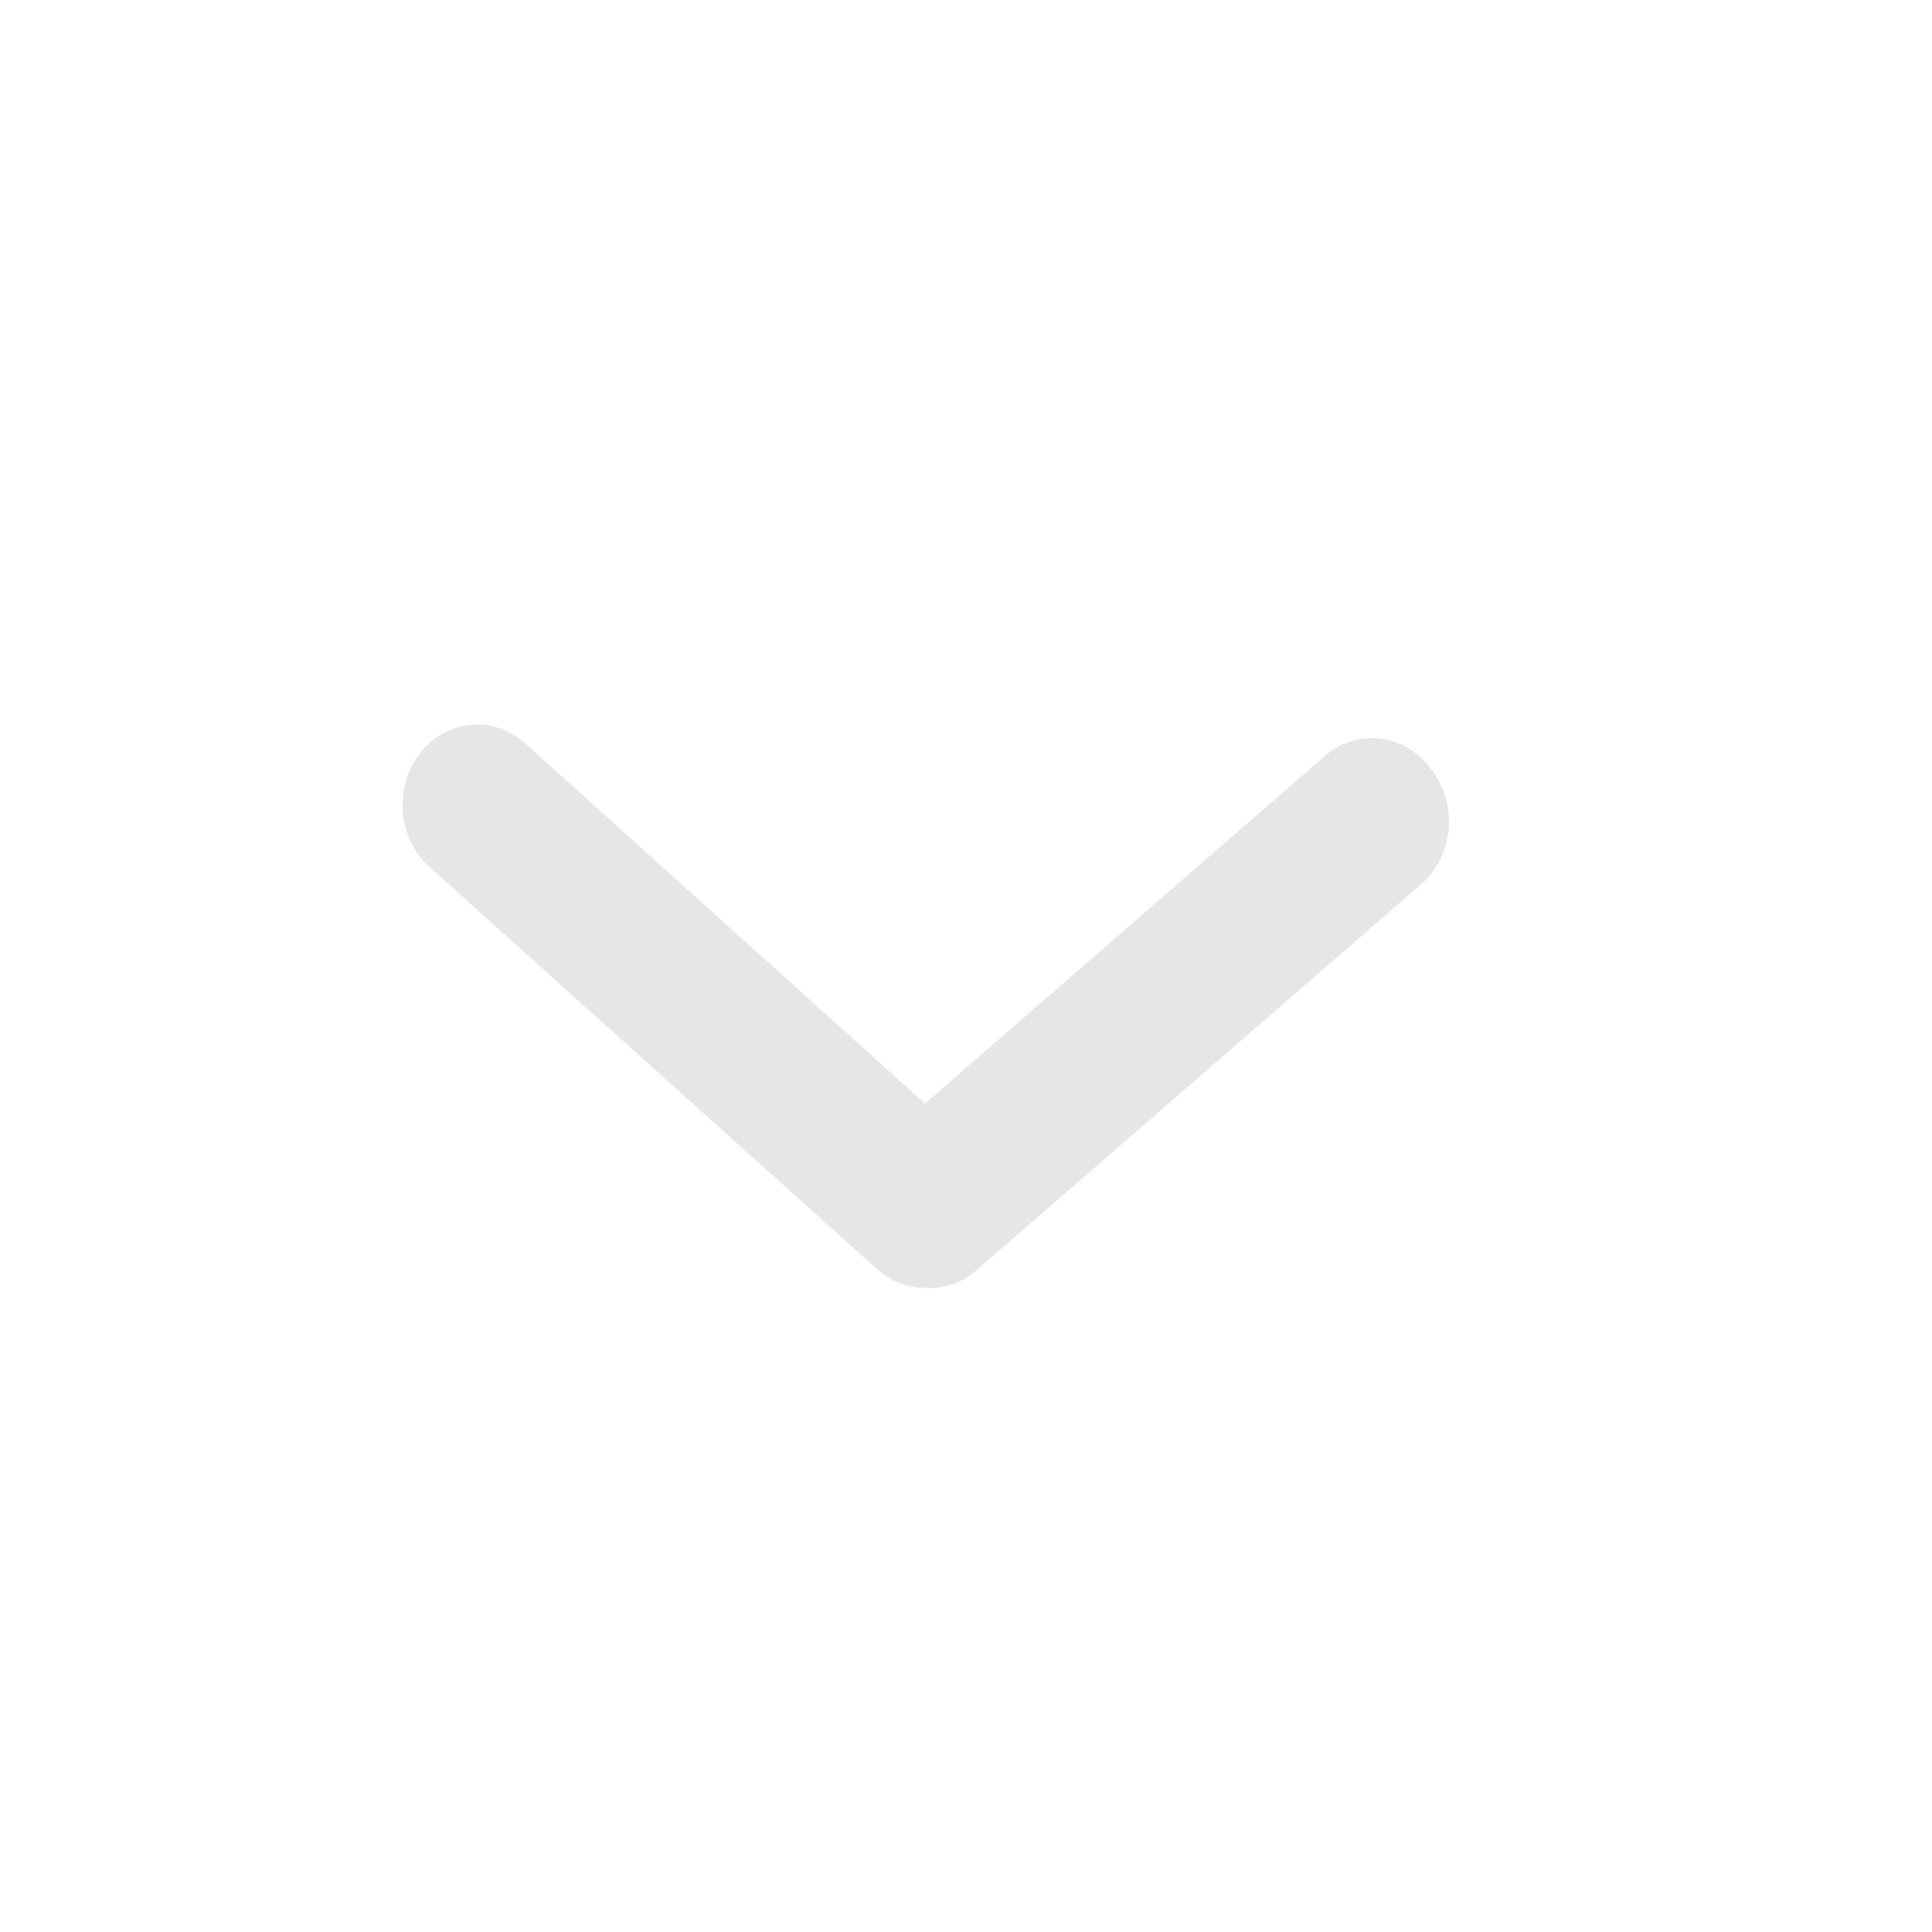 <svg width="24" height="24" viewBox="0 0 24 24" fill="none" xmlns="http://www.w3.org/2000/svg">
<path d="M11.49 15.998C11.273 15.998 11.063 15.917 10.897 15.768L5.335 10.77C5.146 10.601 5.027 10.357 5.004 10.093C4.981 9.828 5.057 9.565 5.214 9.361C5.372 9.157 5.598 9.029 5.843 9.004C6.088 8.98 6.332 9.061 6.521 9.231L11.49 13.709L16.458 9.391C16.553 9.308 16.662 9.246 16.779 9.209C16.896 9.171 17.019 9.159 17.141 9.173C17.262 9.187 17.38 9.227 17.487 9.29C17.594 9.353 17.689 9.438 17.765 9.541C17.85 9.644 17.914 9.764 17.954 9.895C17.994 10.026 18.008 10.164 17.996 10.301C17.984 10.438 17.945 10.571 17.883 10.691C17.821 10.812 17.737 10.917 17.636 11L12.074 15.828C11.902 15.953 11.697 16.013 11.49 15.998Z" fill="#E6E6E6"/>
</svg>
